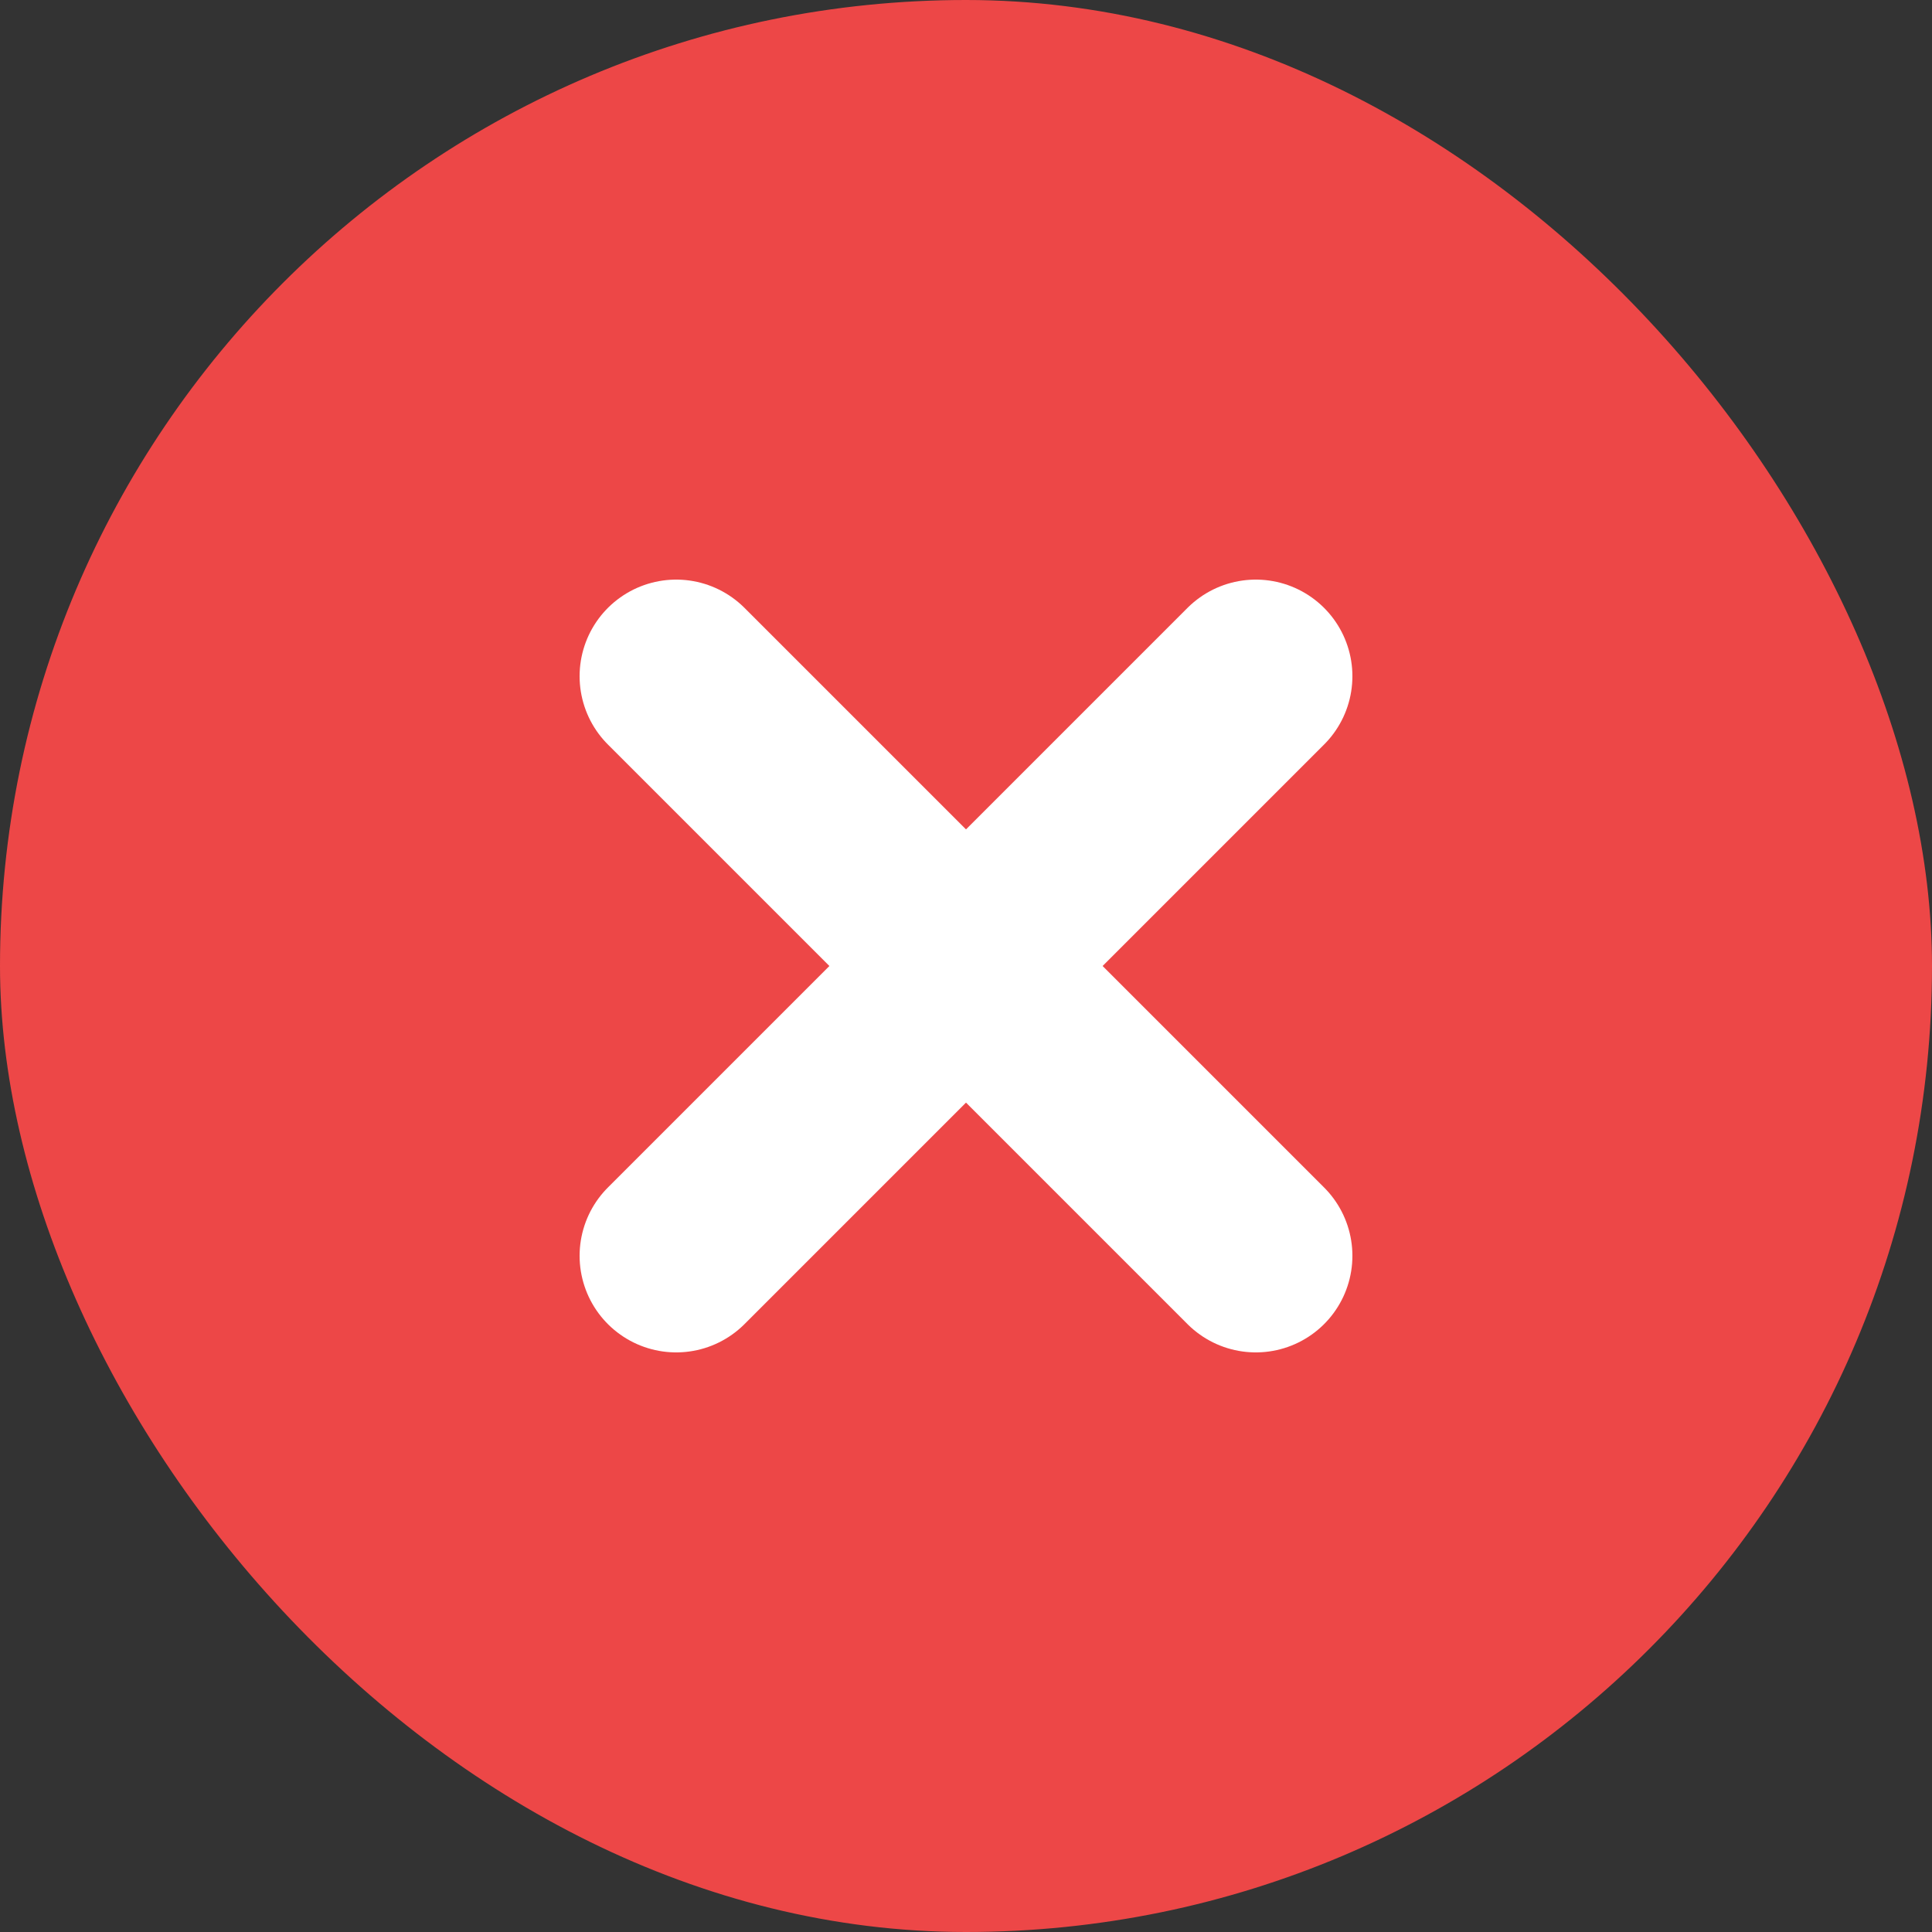 <svg width="20" height="20" viewBox="0 0 20 20" fill="none" xmlns="http://www.w3.org/2000/svg">
<rect x="0" y="0" width="20" height="20" fill="#333333" stroke="none"/>
<rect width="20" height="20" rx="10" fill="#ED4747"/>
<path d="M13 7L7 13M7 7L13 13" stroke="white" stroke-width="2" stroke-linecap="round" stroke-linejoin="round"/>
</svg>
